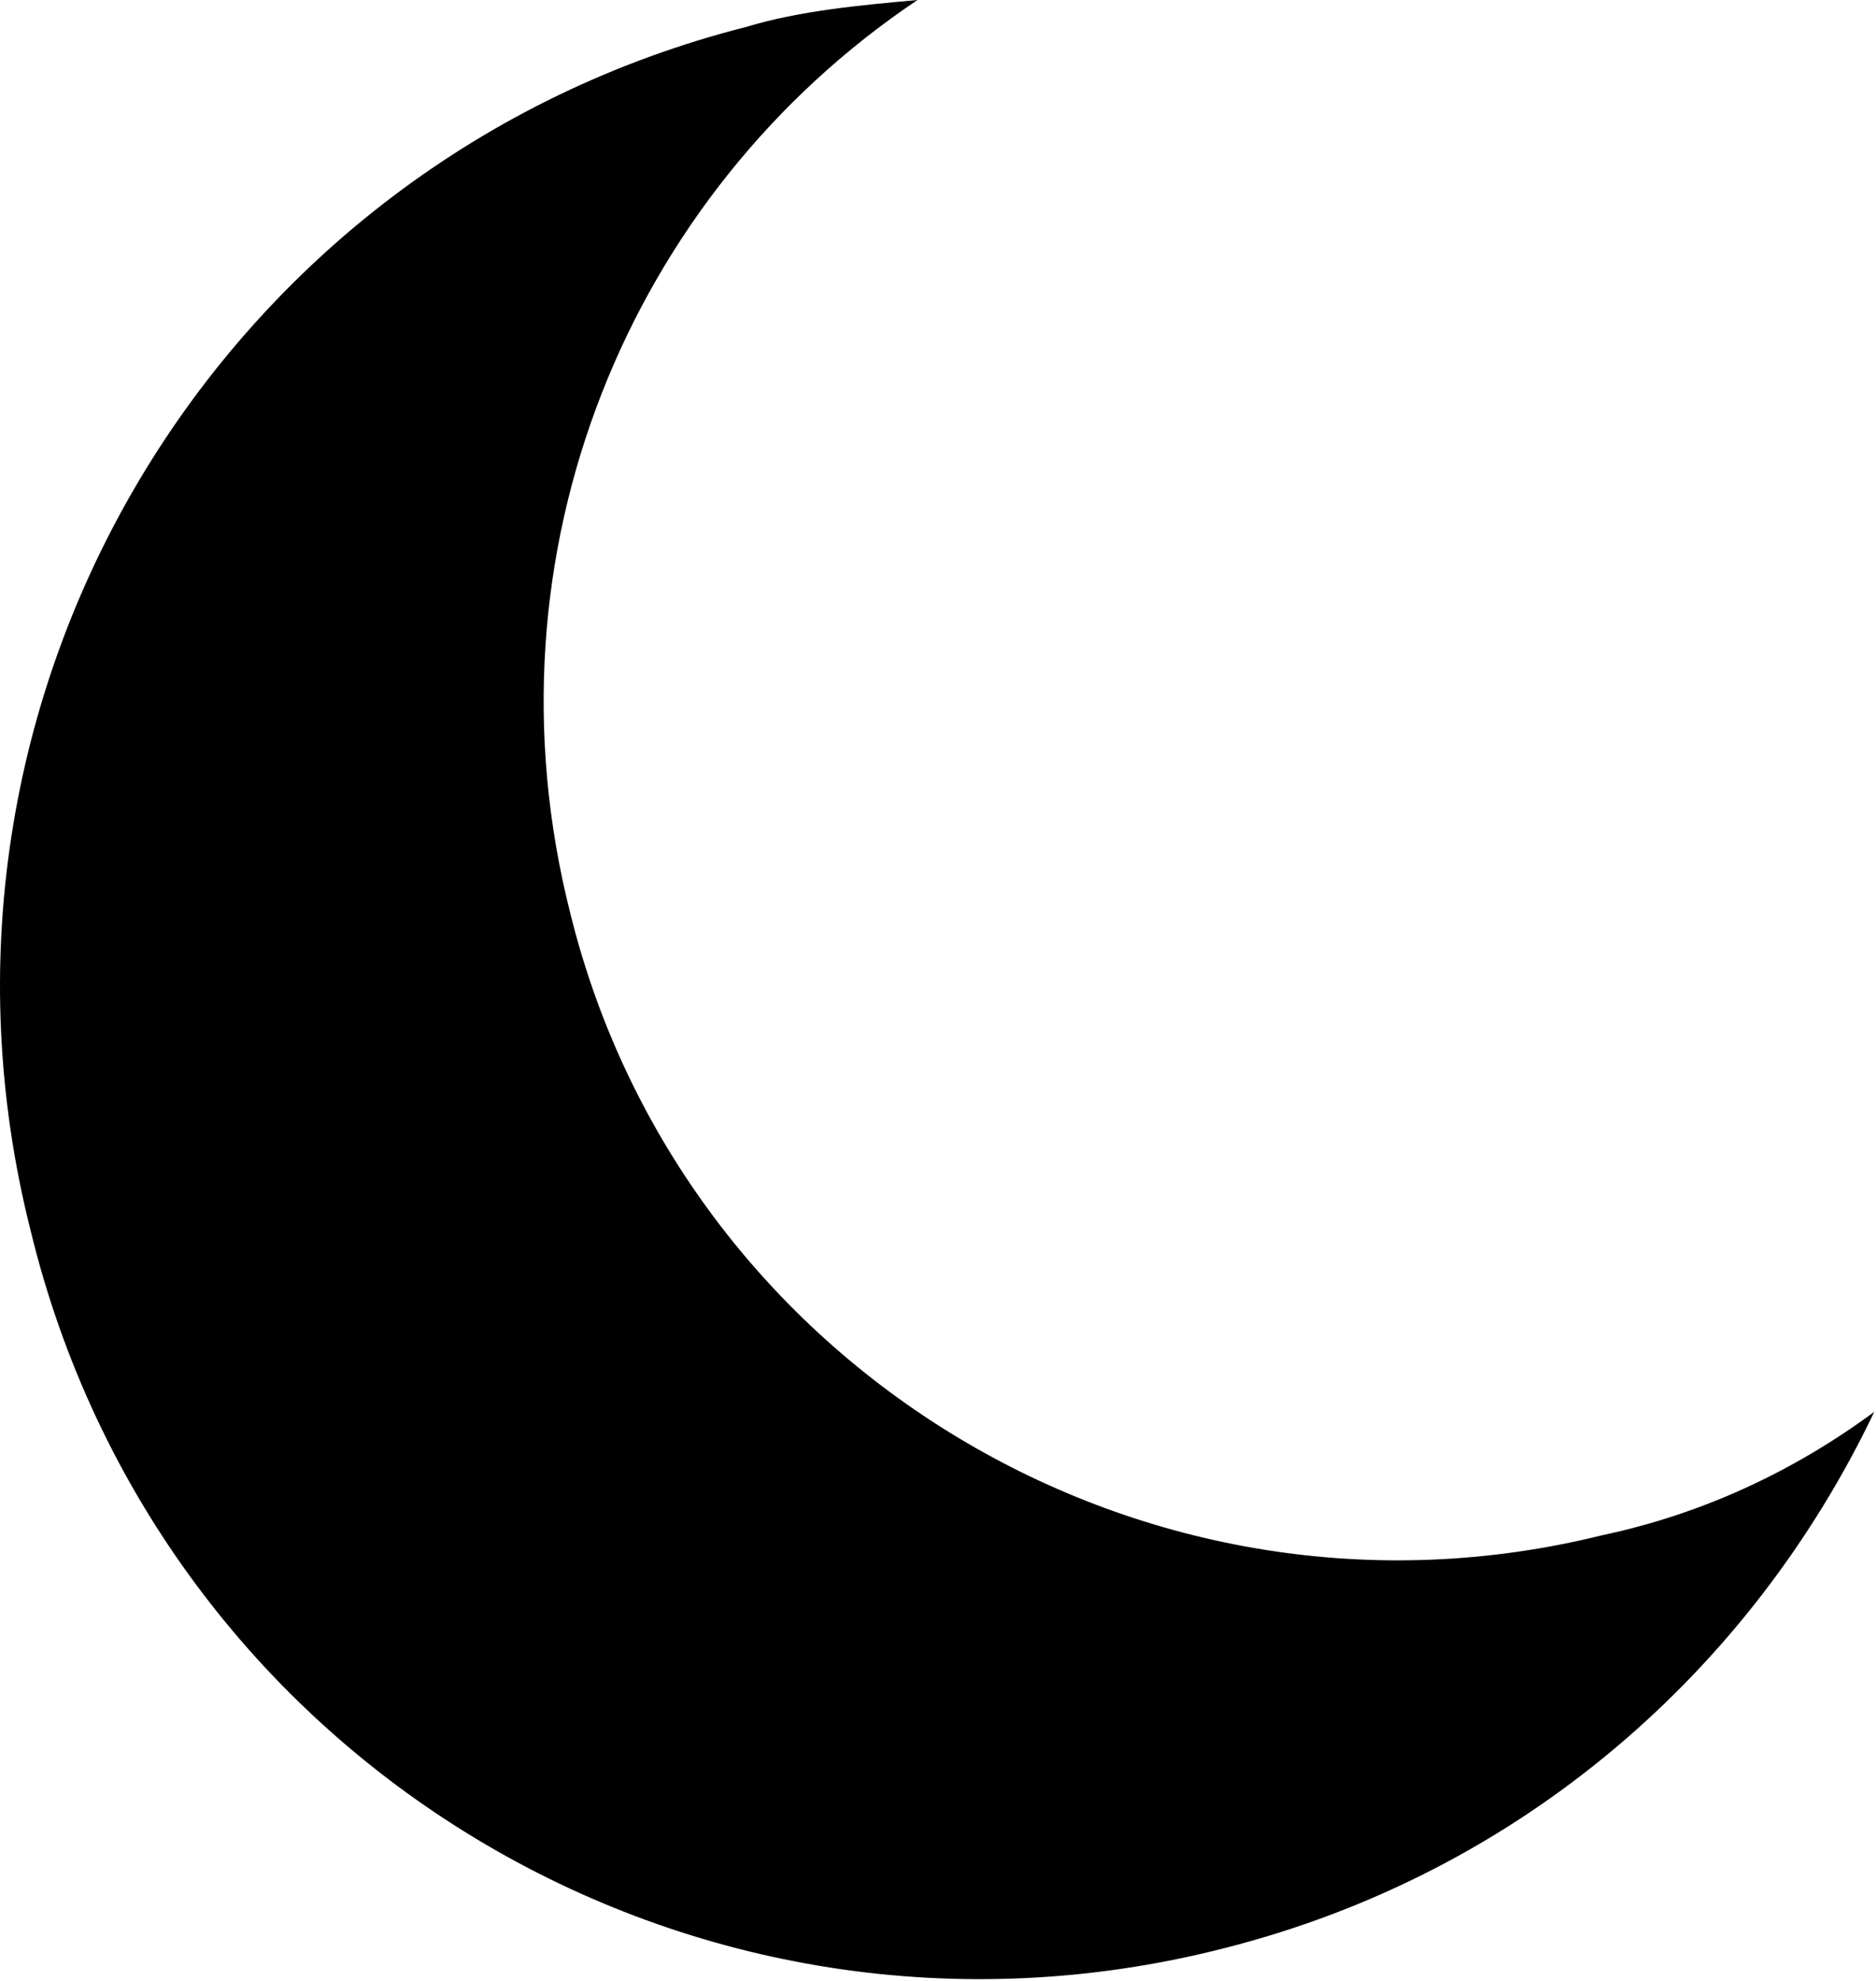<svg xmlns="http://www.w3.org/2000/svg" width="126" height="133" fill="currentColor" viewBox="0 0 126 133">
  <path d="M107.574 103.084c-30.513 7.569-61.744-11.173-69.282-41.81C32.189 37.124 42.241 12.976 61.625 0c-3.948.36-7.897.72-11.487 1.802C14.6 10.813-6.939 46.856 2.036 82.54c8.615 35.683 44.512 57.309 80.05 48.298 20.103-5.046 35.539-18.742 43.796-36.043-5.385 3.965-11.487 6.848-18.308 8.29z"/>
</svg>
